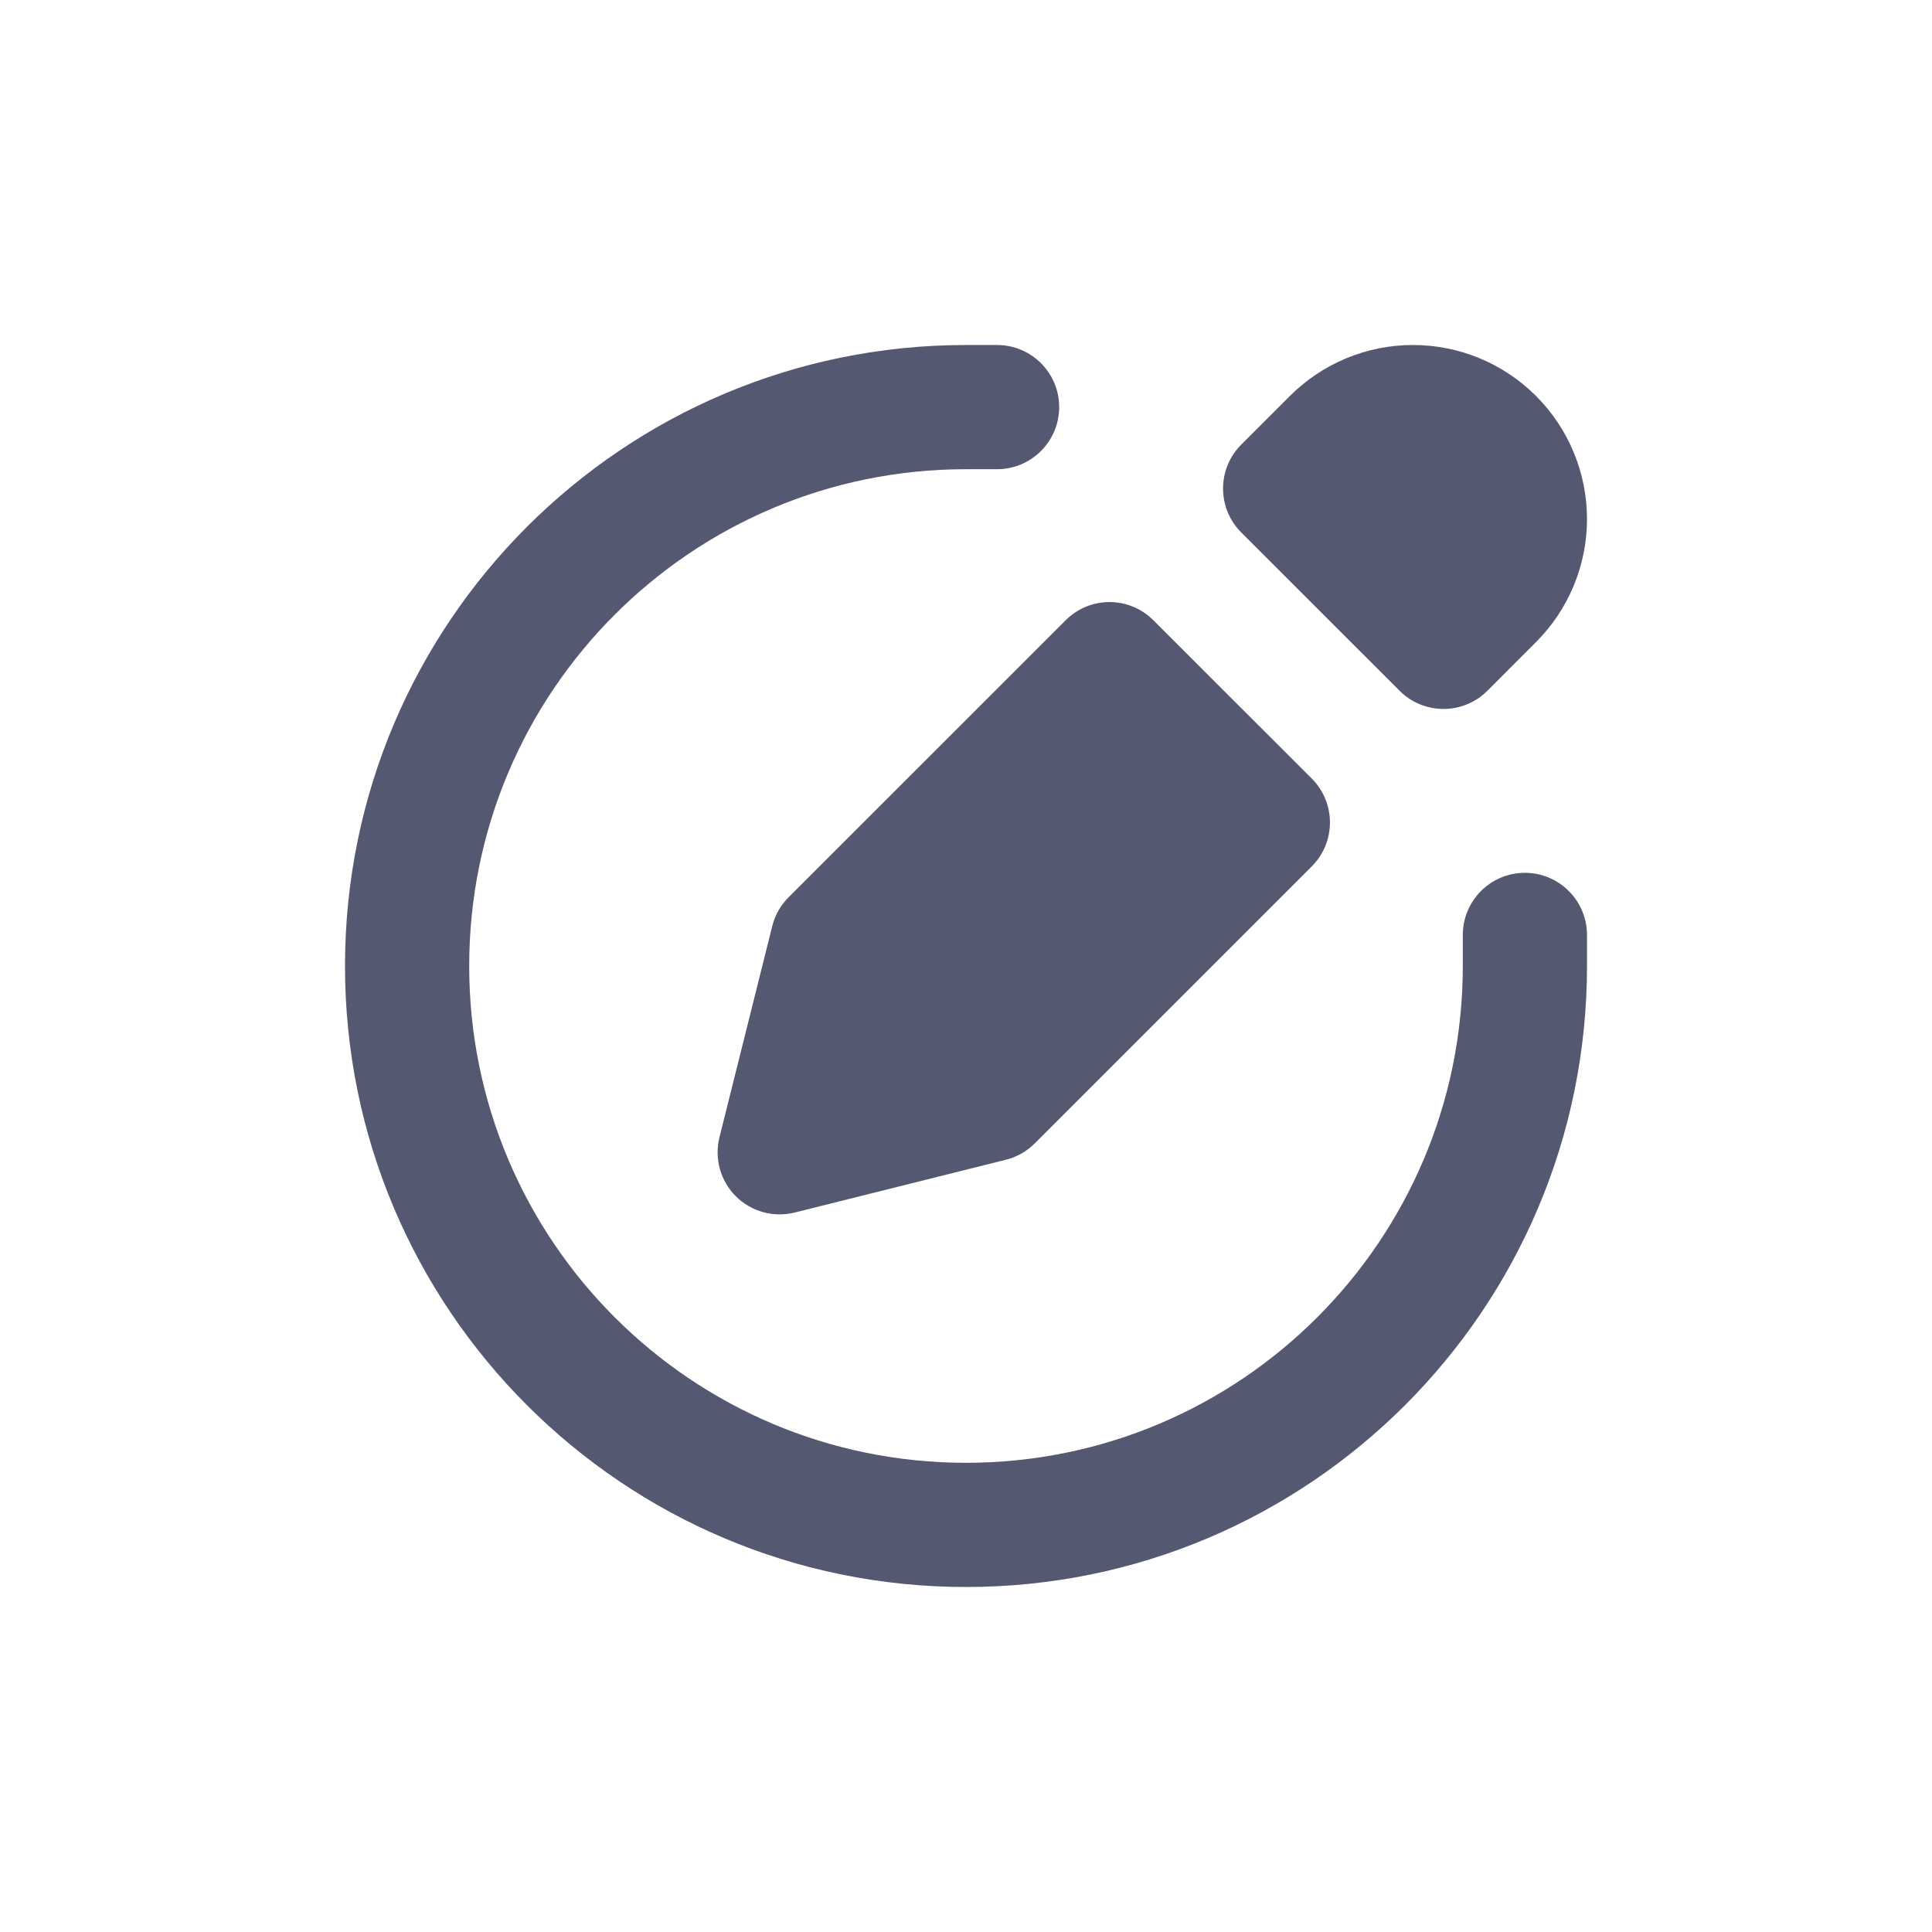 <svg width="35" height="35" viewBox="0 0 35 35" fill="none" xmlns="http://www.w3.org/2000/svg">
<g filter="url(#filter0_d_9_1606)">
<rect x="4" width="27" height="27" rx="13.5" fill="white"/>
<path fill-rule="evenodd" clip-rule="evenodd" d="M17.5 4.5C12.529 4.5 8.5 8.529 8.5 13.5C8.5 18.471 12.529 22.5 17.5 22.5C22.471 22.5 26.5 18.471 26.5 13.5V12.938C26.5 12.316 27.004 11.812 27.625 11.812C28.246 11.812 28.75 12.316 28.75 12.938V13.5C28.75 19.713 23.713 24.75 17.5 24.75C11.287 24.75 6.25 19.713 6.25 13.5C6.25 7.287 11.287 2.25 17.5 2.25H18.062C18.684 2.25 19.188 2.754 19.188 3.375C19.188 3.996 18.684 4.5 18.062 4.5H17.5Z" fill="#545871"/>
<path fill-rule="evenodd" clip-rule="evenodd" d="M23.368 3.173C23.959 2.582 24.761 2.25 25.597 2.25C26.433 2.25 27.235 2.582 27.826 3.173C28.418 3.765 28.75 4.567 28.75 5.403C28.75 6.239 28.418 7.041 27.826 7.632L26.945 8.514C26.506 8.953 25.794 8.953 25.355 8.514L22.486 5.646C22.047 5.206 22.047 4.494 22.486 4.055L23.368 3.173ZM20.895 7.237C20.456 6.797 19.744 6.797 19.305 7.237L14.286 12.255C14.141 12.4 14.039 12.58 13.99 12.778L13.034 16.602C12.938 16.985 13.05 17.391 13.329 17.671C13.609 17.95 14.014 18.062 14.398 17.966L18.222 17.01C18.42 16.961 18.6 16.859 18.744 16.715L23.764 11.695C24.203 11.256 24.203 10.544 23.764 10.104L20.895 7.237Z" fill="#545871"/>
</g>
<defs>
<filter id="filter0_d_9_1606" x="0" y="0" width="35" height="35" filterUnits="userSpaceOnUse" color-interpolation-filters="sRGB">
<feFlood flood-opacity="0" result="BackgroundImageFix"/>
<feColorMatrix in="SourceAlpha" type="matrix" values="0 0 0 0 0 0 0 0 0 0 0 0 0 0 0 0 0 0 127 0" result="hardAlpha"/>
<feOffset dy="4"/>
<feGaussianBlur stdDeviation="2"/>
<feComposite in2="hardAlpha" operator="out"/>
<feColorMatrix type="matrix" values="0 0 0 0 0 0 0 0 0 0 0 0 0 0 0 0 0 0 0.25 0"/>
<feBlend mode="normal" in2="BackgroundImageFix" result="effect1_dropShadow_9_1606"/>
<feBlend mode="normal" in="SourceGraphic" in2="effect1_dropShadow_9_1606" result="shape"/>
</filter>
</defs>
</svg>
